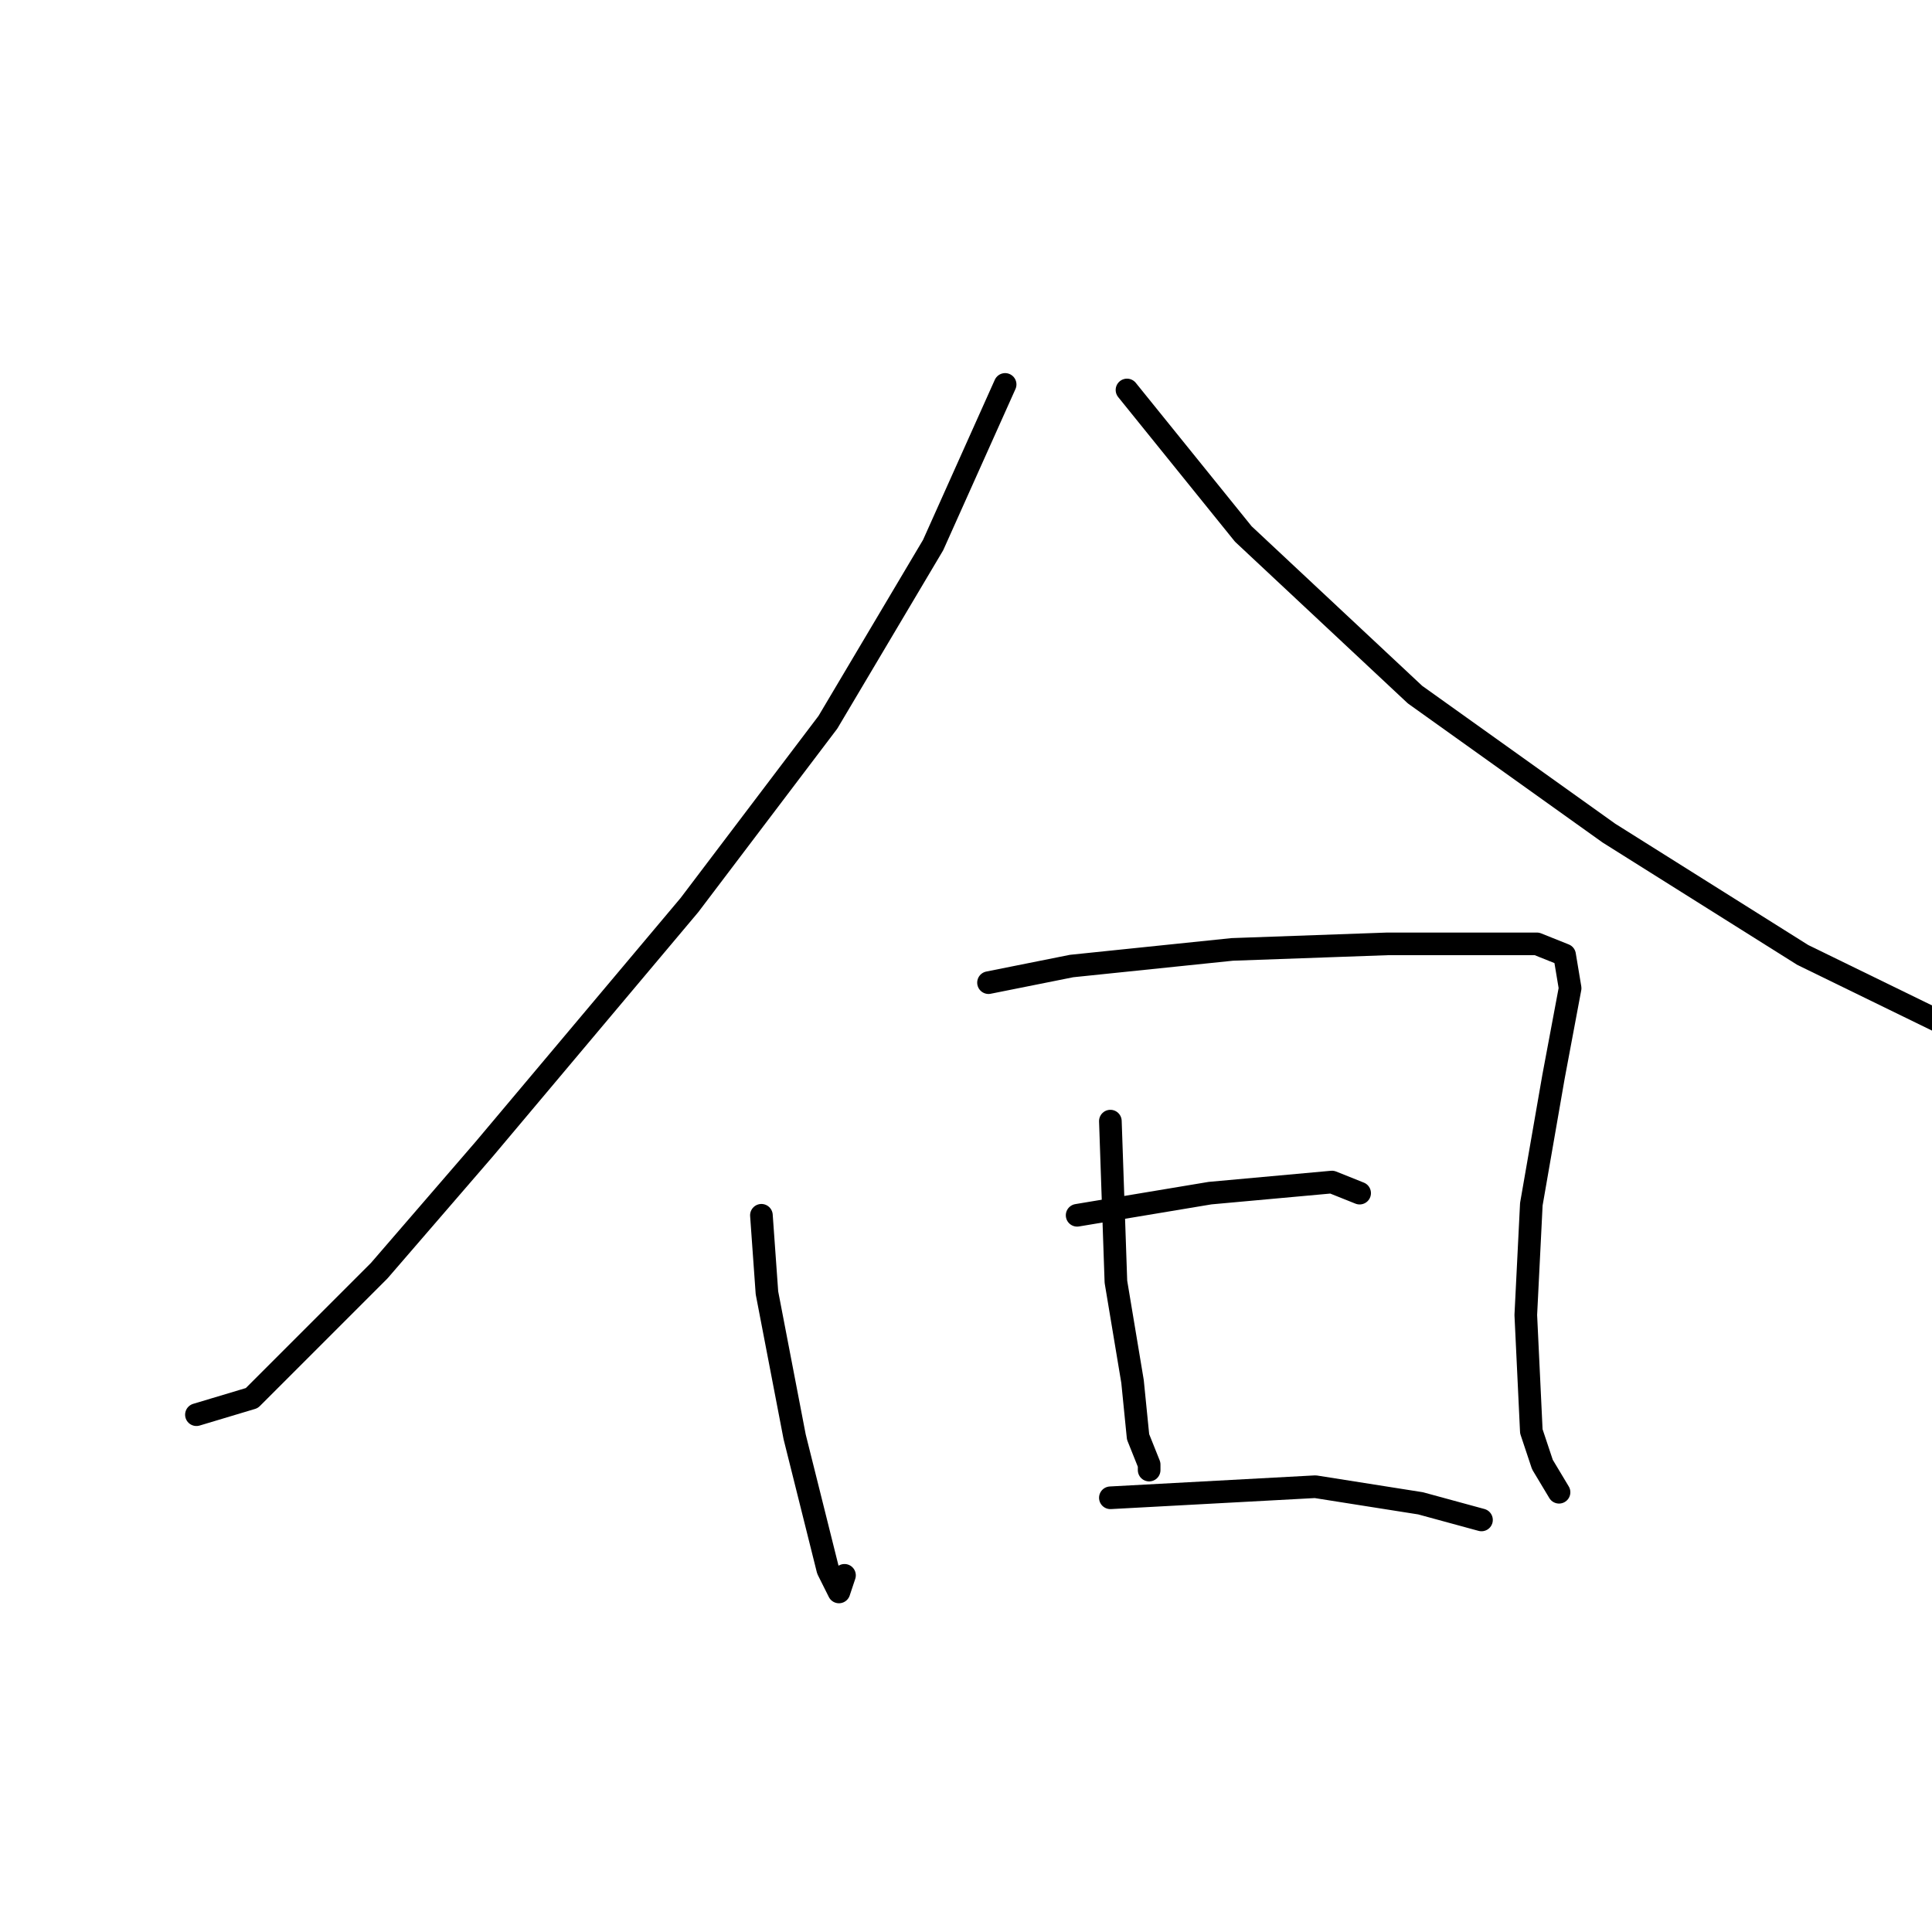 <?xml version="1.0" standalone="no"?>
    <svg width="256" height="256" xmlns="http://www.w3.org/2000/svg" version="1.1">
    <polyline stroke="black" stroke-width="3" stroke-linecap="round" fill="transparent" stroke-linejoin="round" points="133.185 50.939 123.643 72.224 109.698 95.71 91.35 119.931 64.193 152.225 50.248 168.372 39.239 179.381 33.367 185.253 26.028 187.454 26.028 187.454 " />
        <polyline stroke="black" stroke-width="3" stroke-linecap="round" fill="transparent" stroke-linejoin="round" points="149.332 51.673 164.745 70.756 187.497 92.041 213.185 110.389 238.874 126.536 268.966 141.215 279.241 144.151 279.241 144.151 " />
        <polyline stroke="black" stroke-width="3" stroke-linecap="round" fill="transparent" stroke-linejoin="round" points="100.891 161.032 101.625 171.307 105.295 190.39 108.231 202.133 109.698 208.005 111.166 210.941 111.9 208.739 111.9 208.739 " />
        <polyline stroke="black" stroke-width="3" stroke-linecap="round" fill="transparent" stroke-linejoin="round" points="130.983 130.206 141.992 128.004 163.277 125.802 183.828 125.068 197.773 125.068 203.644 125.068 207.314 126.536 208.048 130.94 205.846 142.683 202.91 159.564 202.176 174.243 202.91 189.656 204.378 194.06 206.58 197.73 206.58 197.73 " />
        <polyline stroke="black" stroke-width="3" stroke-linecap="round" fill="transparent" stroke-linejoin="round" points="147.13 148.555 147.864 169.84 150.066 183.051 150.8 190.39 152.268 194.06 152.268 194.794 152.268 194.794 " />
        <polyline stroke="black" stroke-width="3" stroke-linecap="round" fill="transparent" stroke-linejoin="round" points="142.726 161.032 160.341 158.096 176.488 156.628 180.158 158.096 180.158 158.096 " />
        <polyline stroke="black" stroke-width="3" stroke-linecap="round" fill="transparent" stroke-linejoin="round" points="147.13 198.464 174.286 196.996 188.231 199.198 196.305 201.399 196.305 201.399 " />
        </svg>